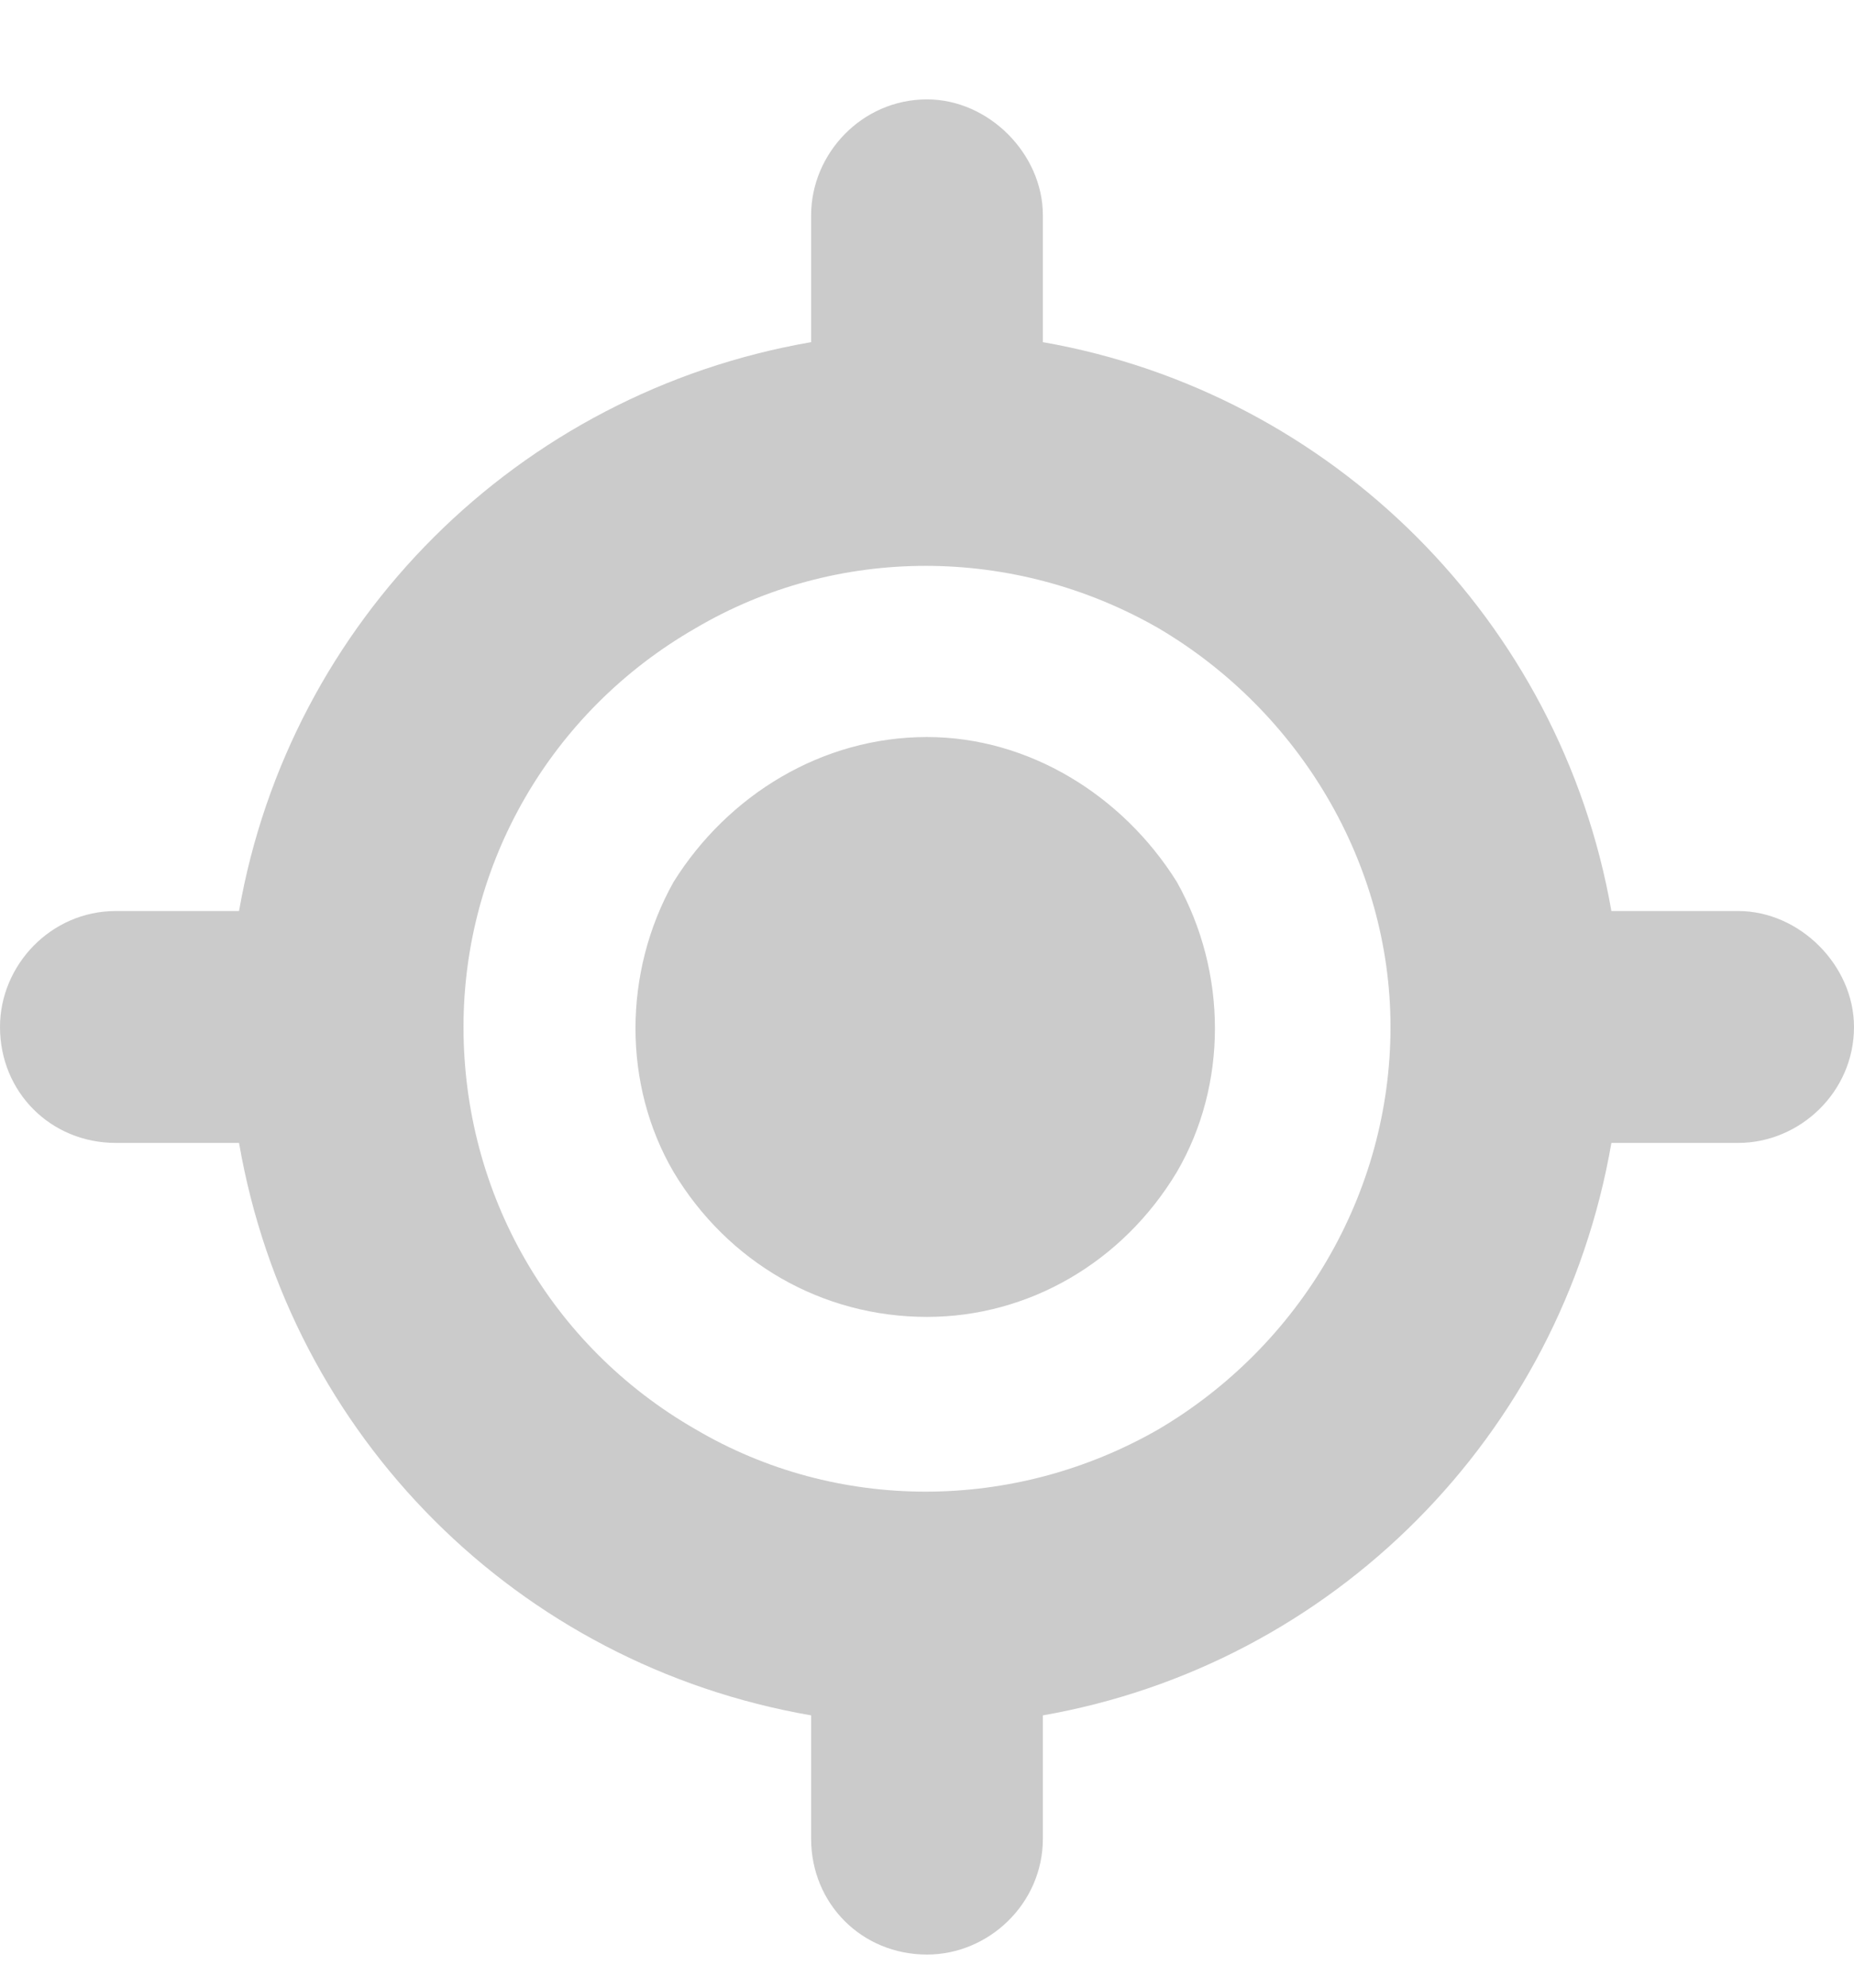 <svg width="14" height="15" viewBox="0 0 14 15" fill="none" xmlns="http://www.w3.org/2000/svg">
<path d="M7 0.75C7.465 0.75 7.875 1.16 7.875 1.625V2.582C10.062 2.965 11.785 4.688 12.168 6.875H13.125C13.59 6.875 14 7.285 14 7.75C14 8.242 13.59 8.625 13.125 8.625H12.168C11.785 10.84 10.062 12.562 7.875 12.945V13.875C7.875 14.367 7.465 14.75 7 14.75C6.508 14.75 6.125 14.367 6.125 13.875V12.945C3.91 12.562 2.188 10.84 1.805 8.625H0.875C0.383 8.625 0 8.242 0 7.75C0 7.285 0.383 6.875 0.875 6.875H1.805C2.188 4.688 3.91 2.965 6.125 2.582V1.625C6.125 1.16 6.508 0.75 7 0.75ZM3.5 7.75C3.5 9.008 4.156 10.156 5.25 10.785C6.316 11.414 7.656 11.414 8.75 10.785C9.816 10.156 10.5 9.008 10.5 7.75C10.5 6.52 9.816 5.371 8.75 4.742C7.656 4.113 6.316 4.113 5.25 4.742C4.156 5.371 3.5 6.52 3.5 7.75ZM7 5.562C7.766 5.562 8.477 6 8.887 6.656C9.27 7.34 9.27 8.188 8.887 8.844C8.477 9.527 7.766 9.938 7 9.938C6.207 9.938 5.496 9.527 5.086 8.844C4.703 8.188 4.703 7.34 5.086 6.656C5.496 6 6.207 5.562 7 5.562Z" fill="#CBCBCB"/>
</svg>
